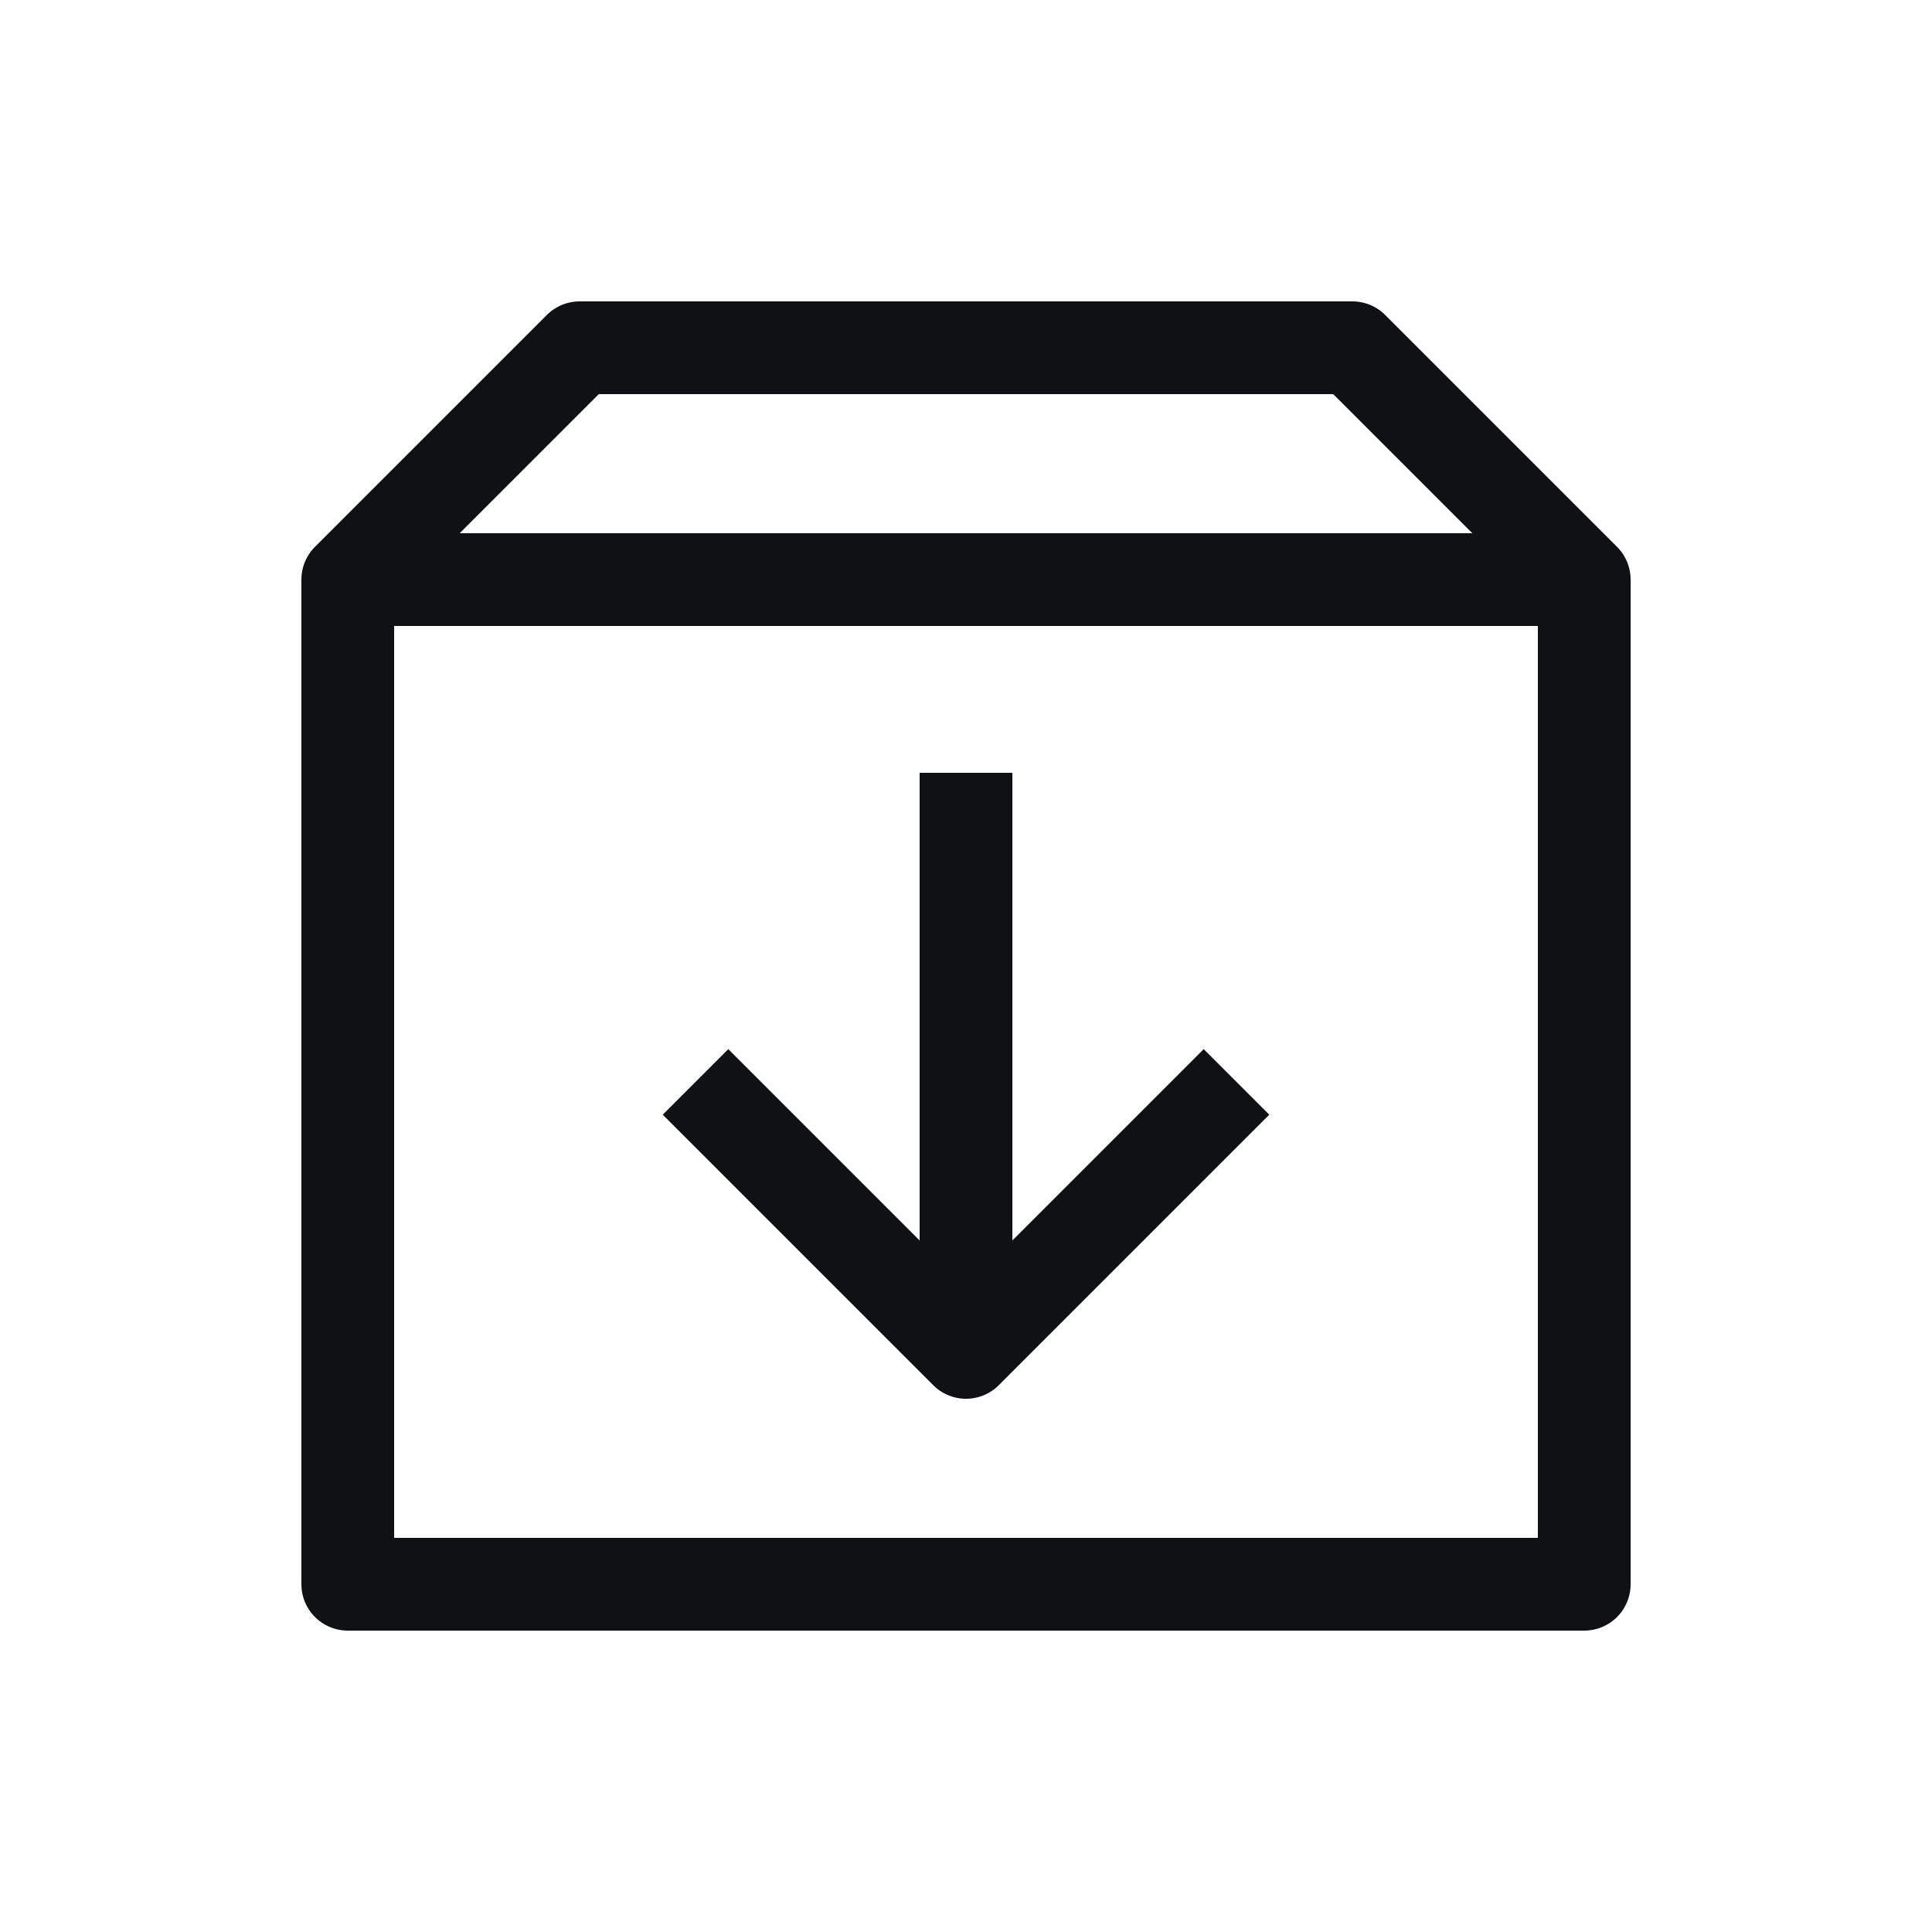 <svg width="25" height="25" viewBox="0 0 25 25" fill="none" xmlns="http://www.w3.org/2000/svg">
<path d="M12.5 10V17M20.5 7.5V20.5H4.5V7.5L7.5 4.5H17.5L20.5 7.5Z" stroke="#101112" stroke-width="1.2" stroke-linejoin="round"/>
<path d="M4.5 7.5H20.5M16 14L12.5 17.5L9 14" stroke="#101112" stroke-width="1.2" stroke-linejoin="round"/>
</svg>
